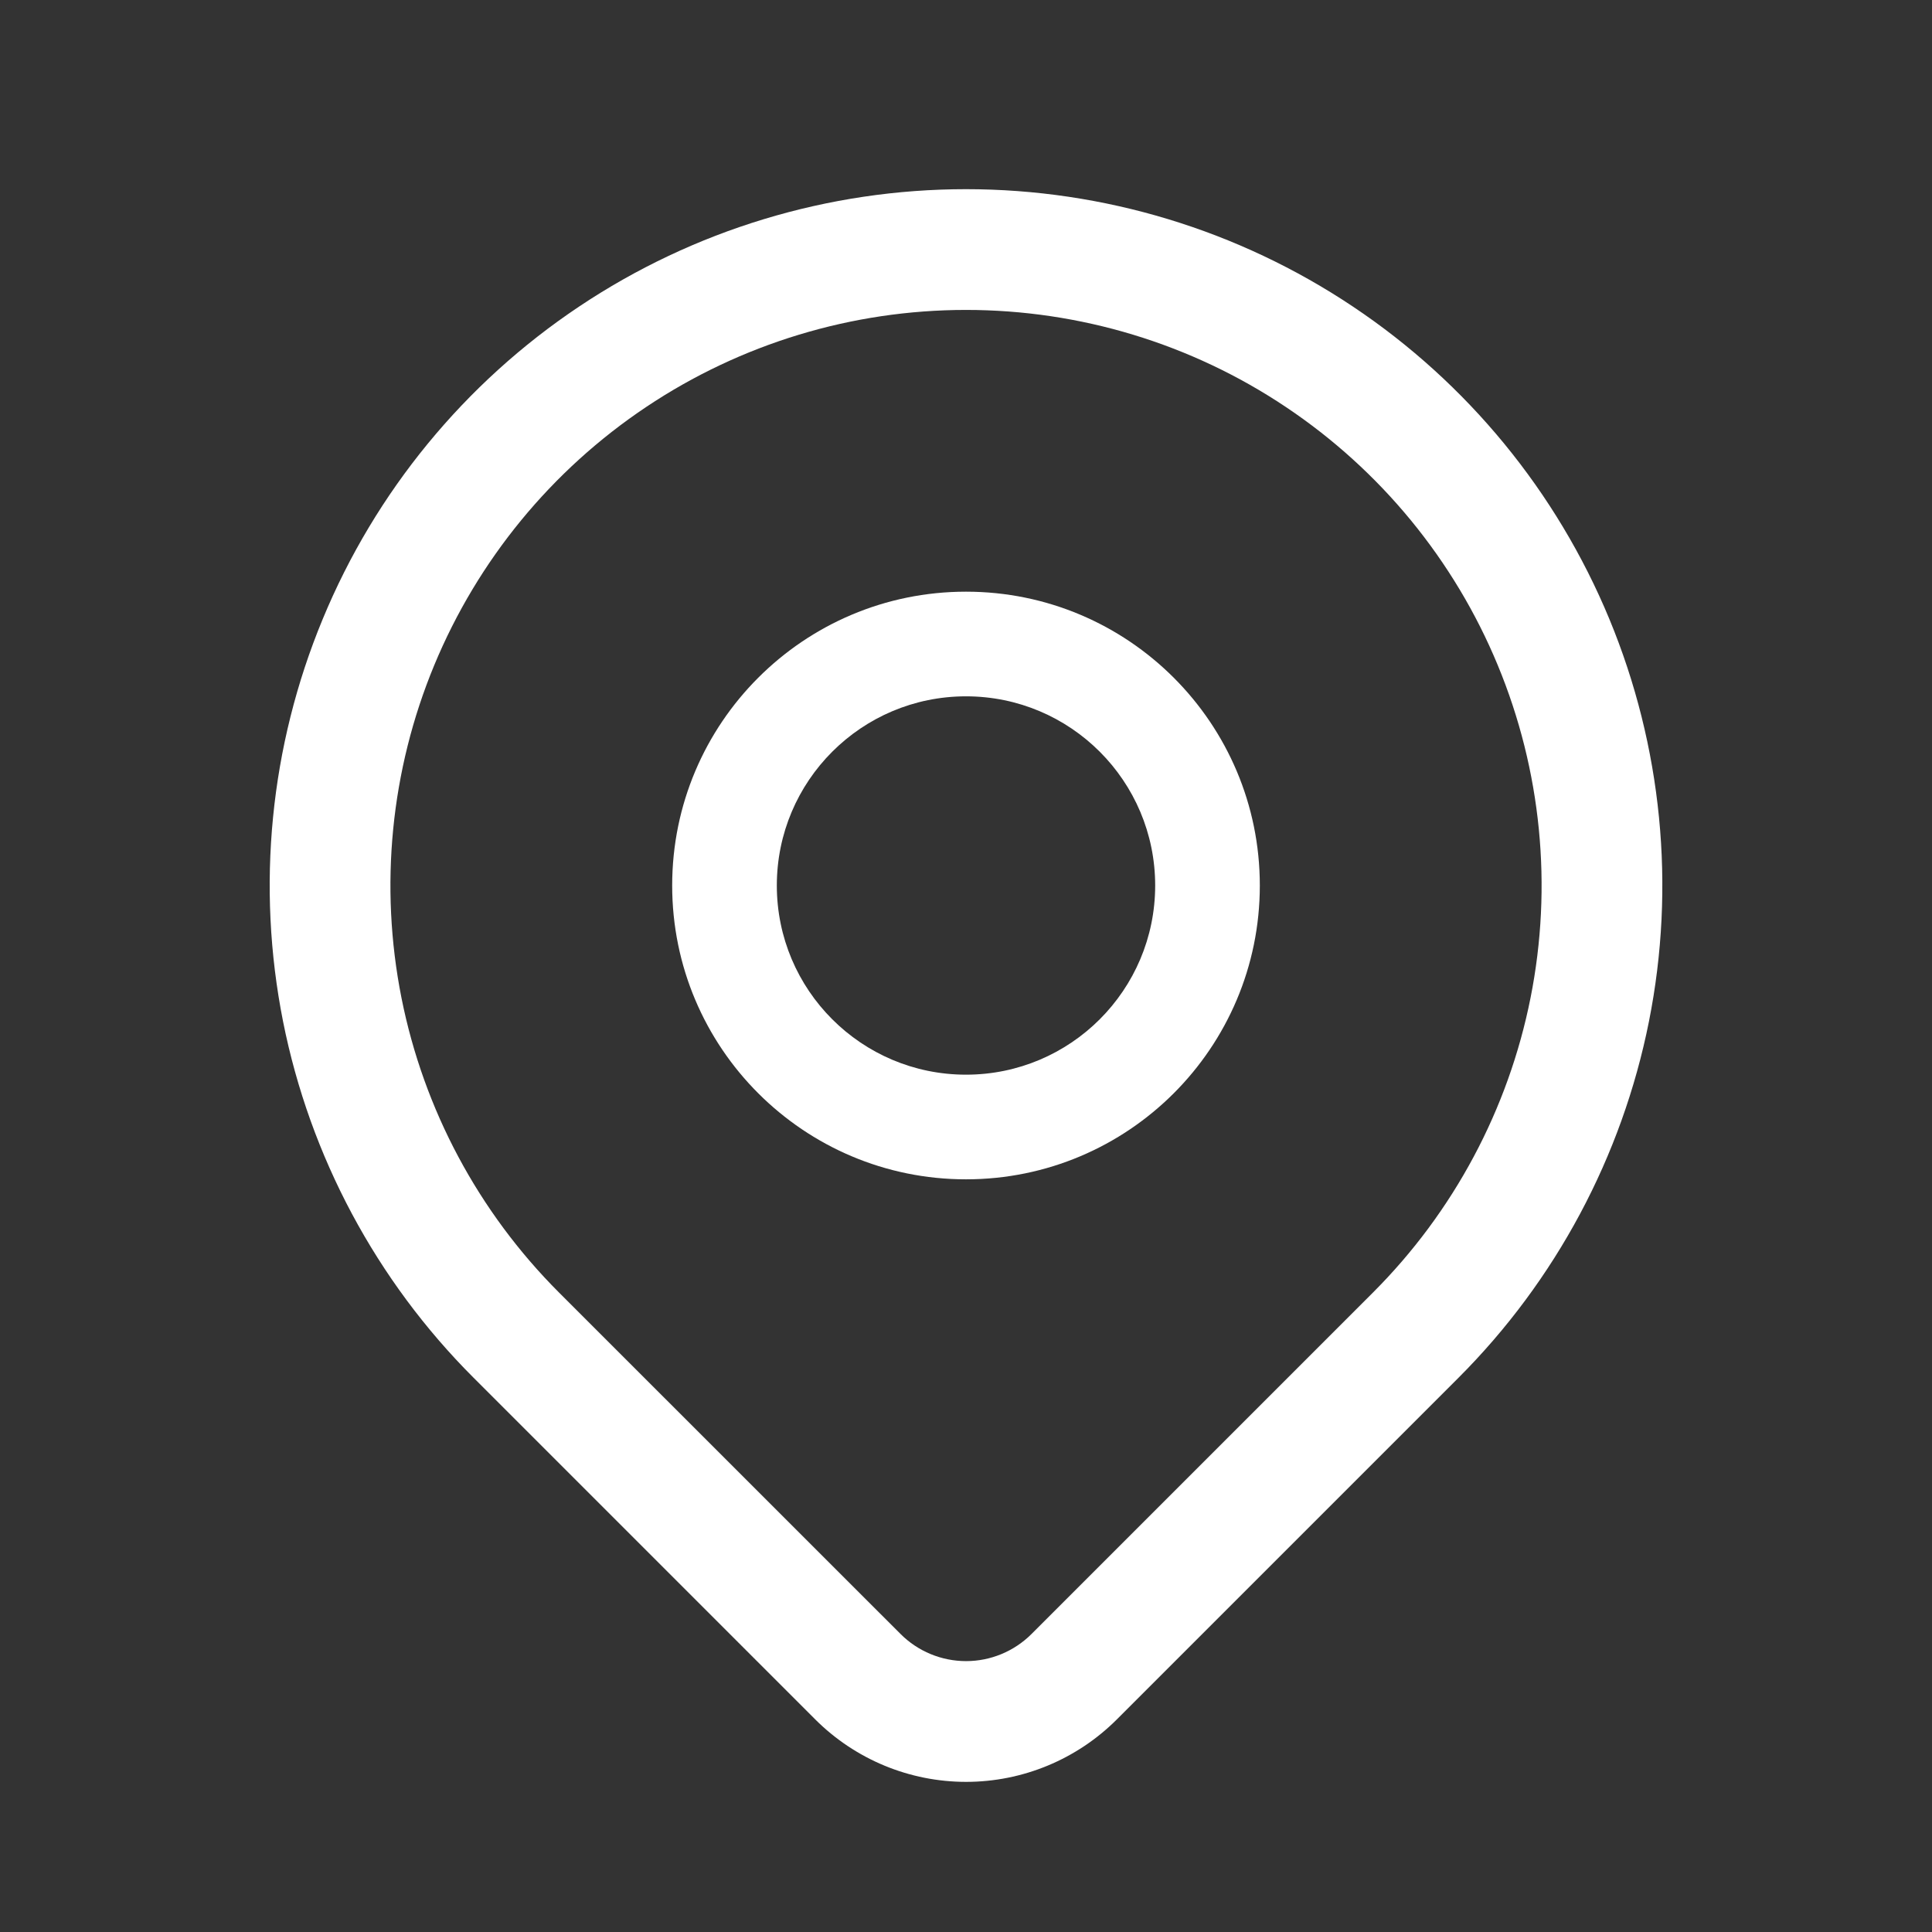 <svg width="24" height="24" viewBox="0 0 24 24" fill="none" xmlns="http://www.w3.org/2000/svg">
<rect x="0" y="0" width="24" height="24" fill="#333333" stroke="none"/>
<g clip-path="url(#clip0_431_15223)">
<path fill-rule="evenodd" clip-rule="evenodd" d="M12 8.65C10.702 8.65 9.65 9.702 9.65 11C9.65 12.298 10.702 13.35 12 13.35C13.298 13.35 14.35 12.298 14.35 11C14.35 9.702 13.298 8.65 12 8.65ZM8.35 11C8.35 8.984 9.984 7.35 12 7.35C14.016 7.35 15.65 8.984 15.65 11C15.65 13.016 14.016 14.65 12 14.65C9.984 14.65 8.35 13.016 8.35 11Z" fill="white"/>
<path fill-rule="evenodd" clip-rule="evenodd" d="M12 3.85C10.586 3.85 9.204 4.269 8.028 5.055C6.852 5.841 5.936 6.957 5.394 8.264C4.853 9.57 4.712 11.008 4.987 12.395C5.263 13.782 5.944 15.056 6.944 16.056C6.944 16.056 6.944 16.056 6.944 16.056L11.188 20.299C11.403 20.514 11.696 20.635 12.001 20.635C12.305 20.635 12.598 20.514 12.814 20.298L17.056 16.056C17.056 16.056 17.056 16.056 17.056 16.056C18.056 15.056 18.737 13.782 19.013 12.395C19.289 11.008 19.147 9.57 18.606 8.264C18.065 6.957 17.148 5.841 15.972 5.055C14.797 4.269 13.414 3.85 12 3.85ZM18.117 17.116C19.326 15.907 20.15 14.365 20.484 12.688C20.818 11.009 20.646 9.27 19.992 7.69C19.337 6.109 18.228 4.758 16.806 3.808C15.383 2.857 13.711 2.35 12 2.35C10.289 2.35 8.617 2.857 7.194 3.808C5.772 4.758 4.663 6.109 4.009 7.69C3.354 9.27 3.183 11.009 3.516 12.688C3.85 14.365 4.674 15.907 5.884 17.116L10.128 21.36C10.625 21.856 11.298 22.135 12.001 22.135C12.703 22.135 13.377 21.856 13.874 21.359L18.117 17.116Z" fill="white"/>
</g>
<defs>
<clipPath id="clip0_431_15223">
<rect width="24" height="24" fill="white"/>
</clipPath>
</defs>
</svg>
